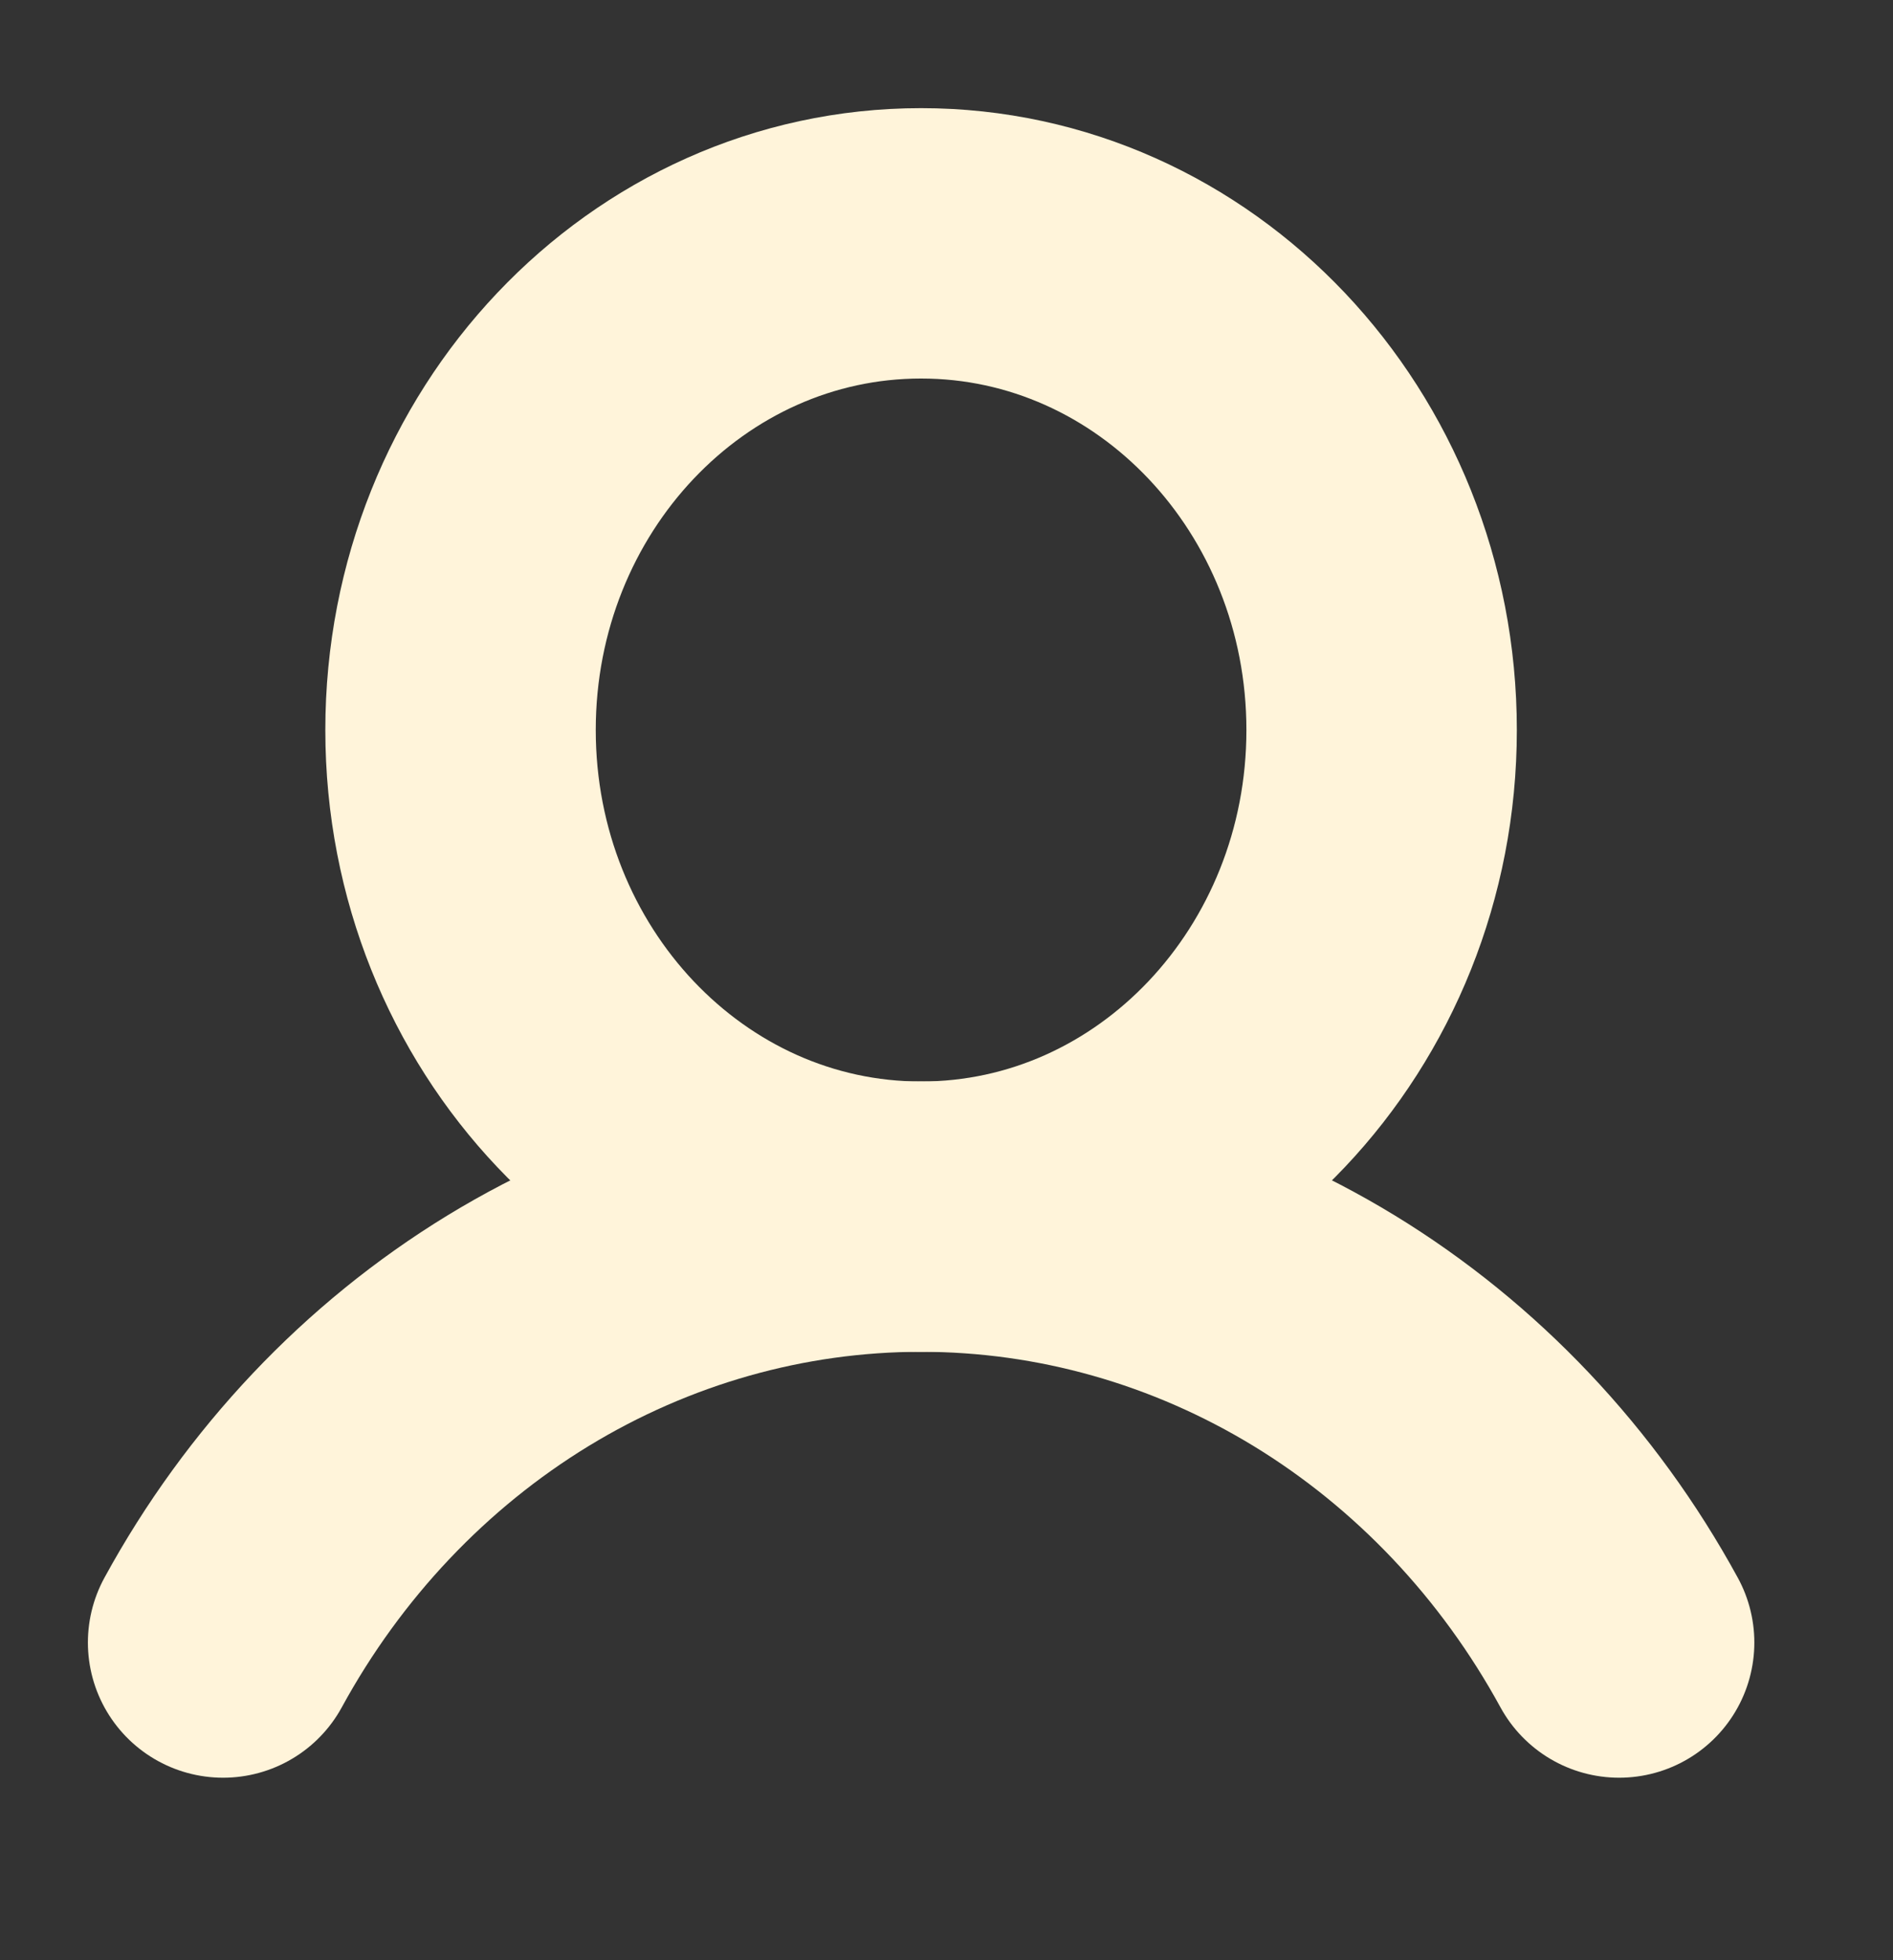 <svg width="28" height="29" viewBox="0 0 28 29" fill="none" xmlns="http://www.w3.org/2000/svg">
<rect x="0" y="0" width="28" height="29" fill="#333333" stroke="none"/>
<path d="M13.624 18C17.386 18 20.436 14.776 20.436 10.8C20.436 6.823 17.386 3.6 13.624 3.6C9.862 3.6 6.812 6.823 6.812 10.8C6.812 14.776 9.862 18 13.624 18Z" stroke="#FFF4DA" stroke-width="4" stroke-linecap="round" stroke-linejoin="round"/>
<path d="M3.3 24.3C4.346 22.384 5.851 20.794 7.663 19.687C9.476 18.581 11.532 17.999 13.624 17.999C15.717 17.999 17.773 18.581 19.586 19.687C21.398 20.794 22.903 22.384 23.949 24.3" stroke="#FFF4DA" stroke-width="4" stroke-linecap="round" stroke-linejoin="round"/>
</svg>
